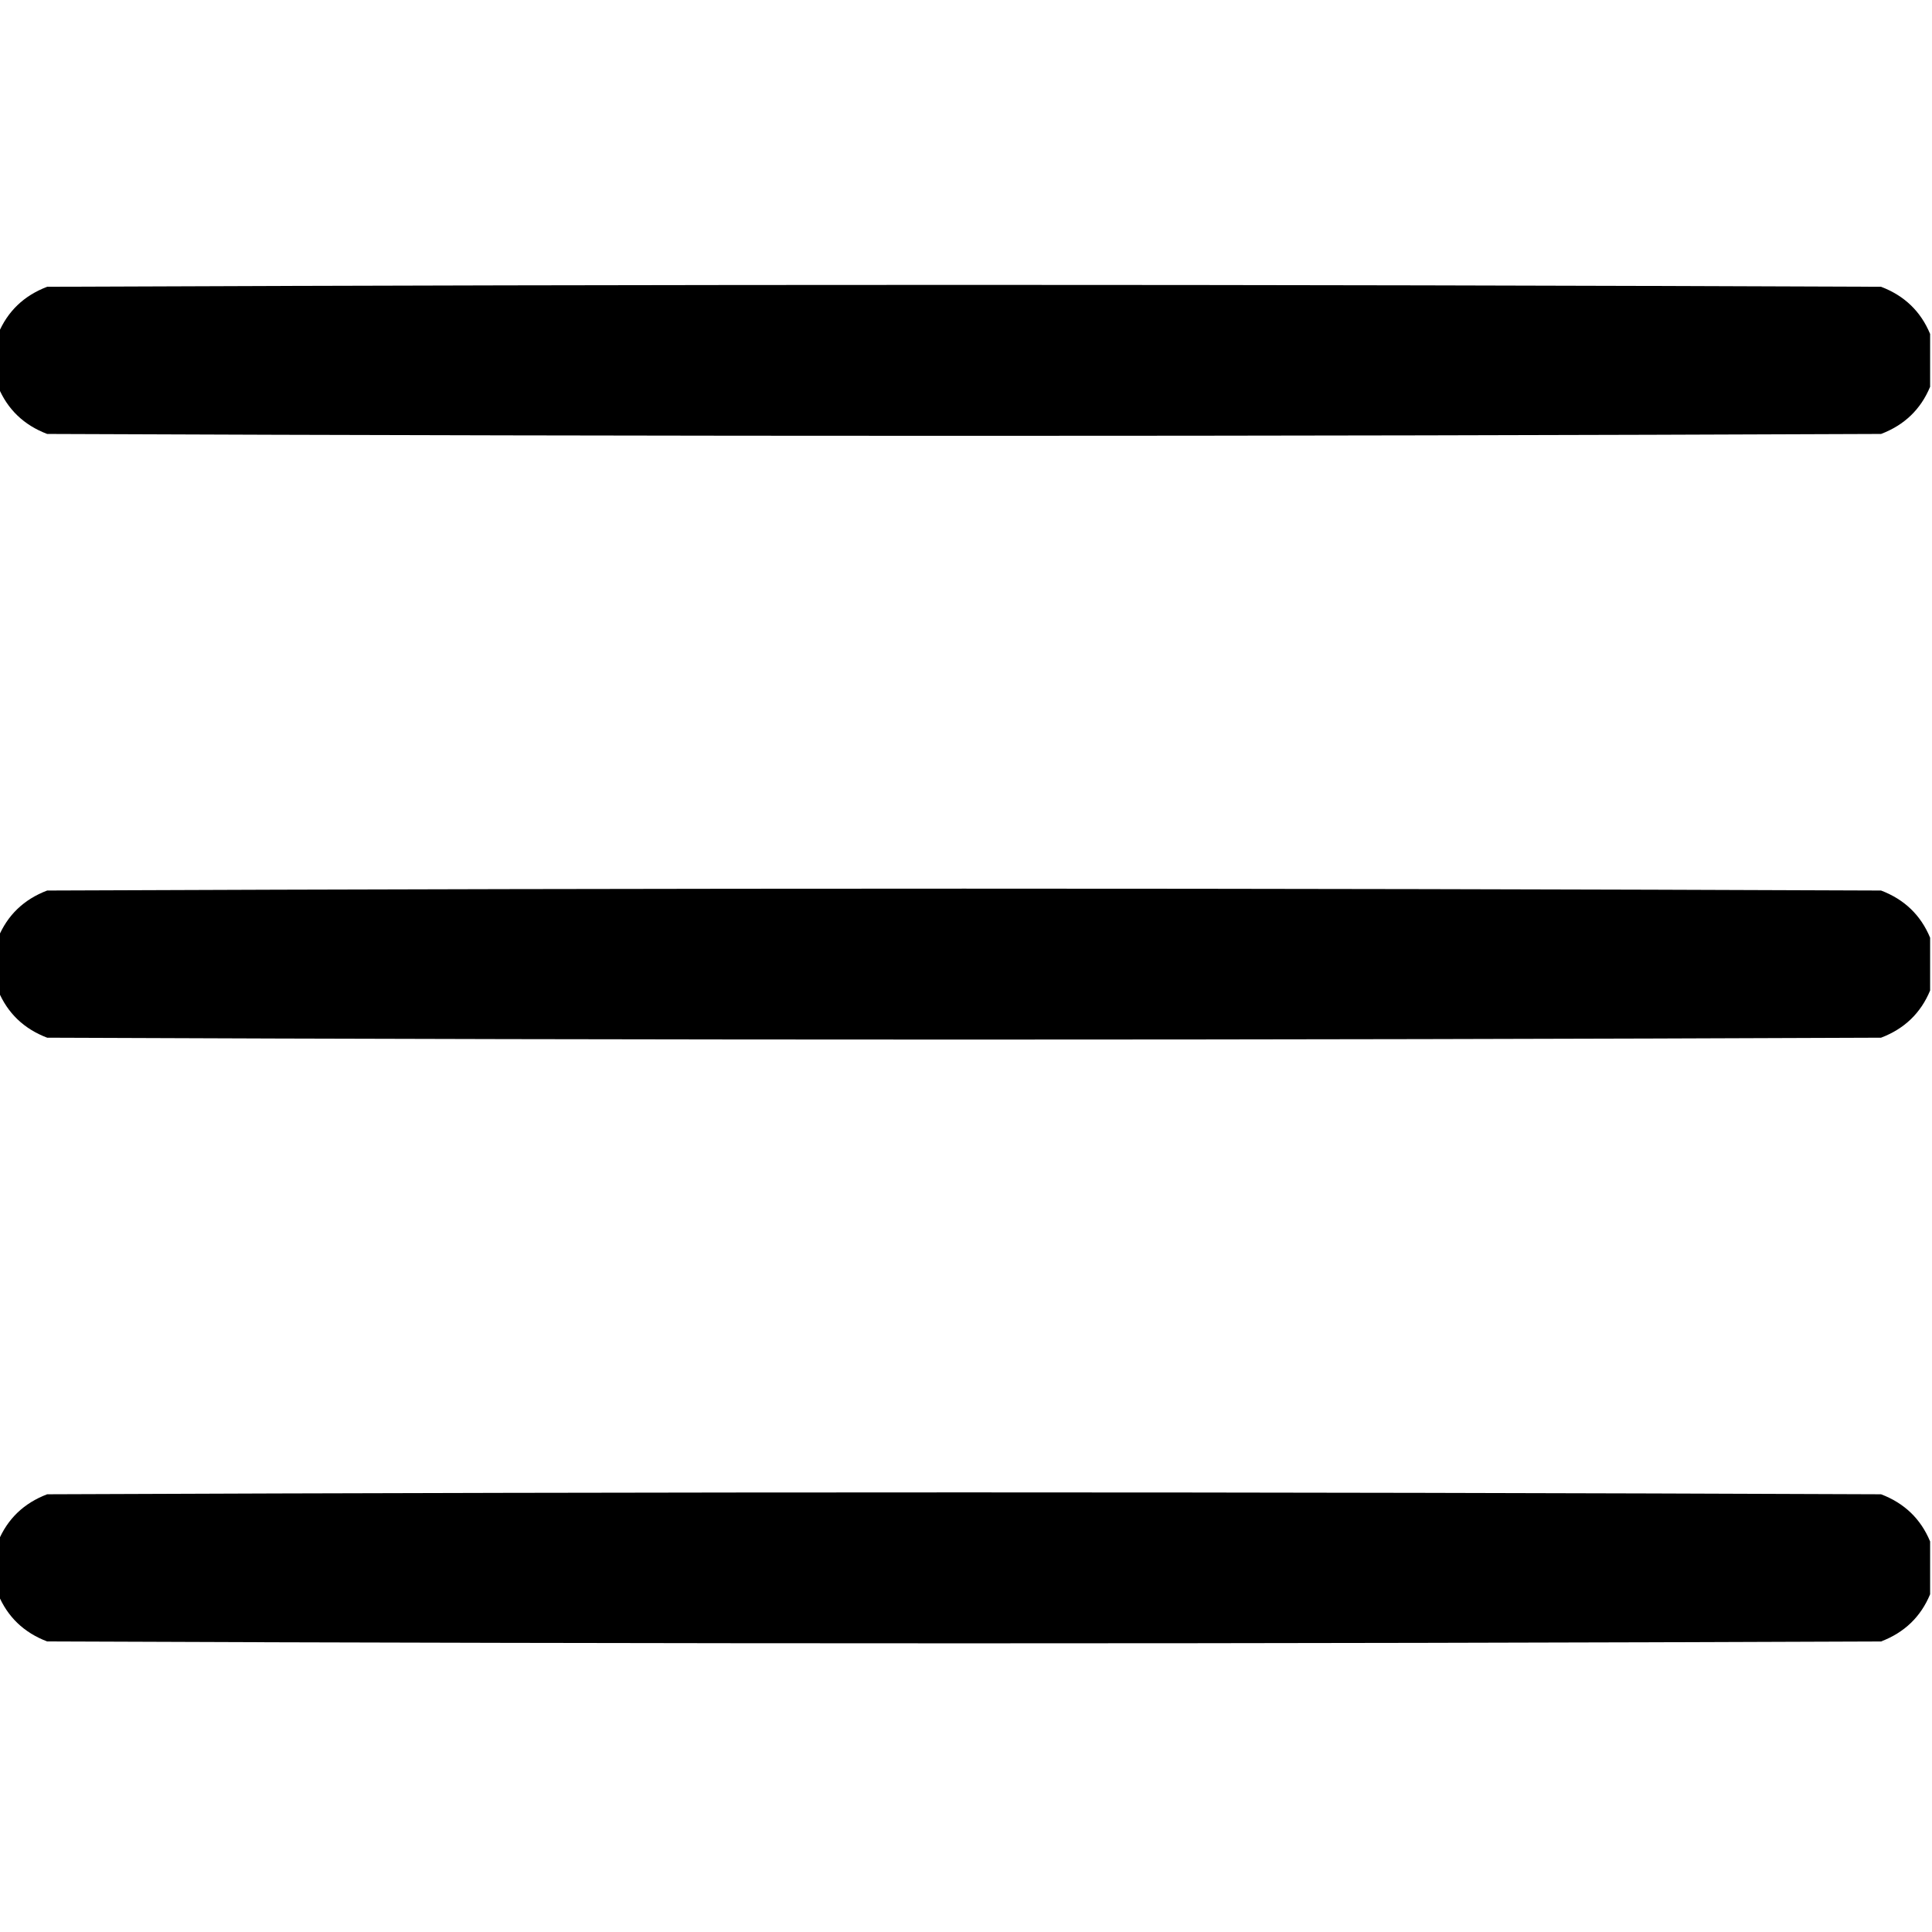 <?xml version="1.0" encoding="UTF-8"?>
<!DOCTYPE svg PUBLIC "-//W3C//DTD SVG 1.1//EN" "http://www.w3.org/Graphics/SVG/1.1/DTD/svg11.dtd">
<svg xmlns="http://www.w3.org/2000/svg" version="1.1" width="512px" height="512px" style="shape-rendering:geometricPrecision; text-rendering:geometricPrecision; image-rendering:optimizeQuality; fill-rule:evenodd; clip-rule:evenodd" xmlns:xlink="http://www.w3.org/1999/xlink">
<g><path style="opacity:0.997" fill="#000000" d="M 511.5,88.5 C 511.5,93.167 511.5,97.833 511.5,102.5C 509.018,108.48 504.685,112.647 498.5,115C 336.5,115.667 174.5,115.667 12.5,115C 6.315,112.647 1.982,108.48 -0.5,102.5C -0.5,97.833 -0.5,93.167 -0.5,88.5C 1.982,82.52 6.315,78.353 12.5,76C 174.5,75.333 336.5,75.333 498.5,76C 504.685,78.353 509.018,82.52 511.5,88.5 Z"/></g>
<g><path style="opacity:0.997" fill="#000000" d="M 511.5,248.5 C 511.5,253.167 511.5,257.833 511.5,262.5C 509.018,268.48 504.685,272.647 498.5,275C 336.5,275.667 174.5,275.667 12.5,275C 6.315,272.647 1.982,268.48 -0.5,262.5C -0.5,257.833 -0.5,253.167 -0.5,248.5C 1.982,242.52 6.315,238.353 12.5,236C 174.5,235.333 336.5,235.333 498.5,236C 504.685,238.353 509.018,242.52 511.5,248.5 Z"/></g>
<g><path style="opacity:0.997" fill="#000000" d="M 511.5,408.5 C 511.5,413.167 511.5,417.833 511.5,422.5C 509.018,428.48 504.685,432.647 498.5,435C 336.5,435.667 174.5,435.667 12.5,435C 6.315,432.647 1.982,428.48 -0.5,422.5C -0.5,417.833 -0.5,413.167 -0.5,408.5C 1.982,402.52 6.315,398.353 12.5,396C 174.5,395.333 336.5,395.333 498.5,396C 504.685,398.353 509.018,402.52 511.5,408.5 Z"/></g>
</svg>

